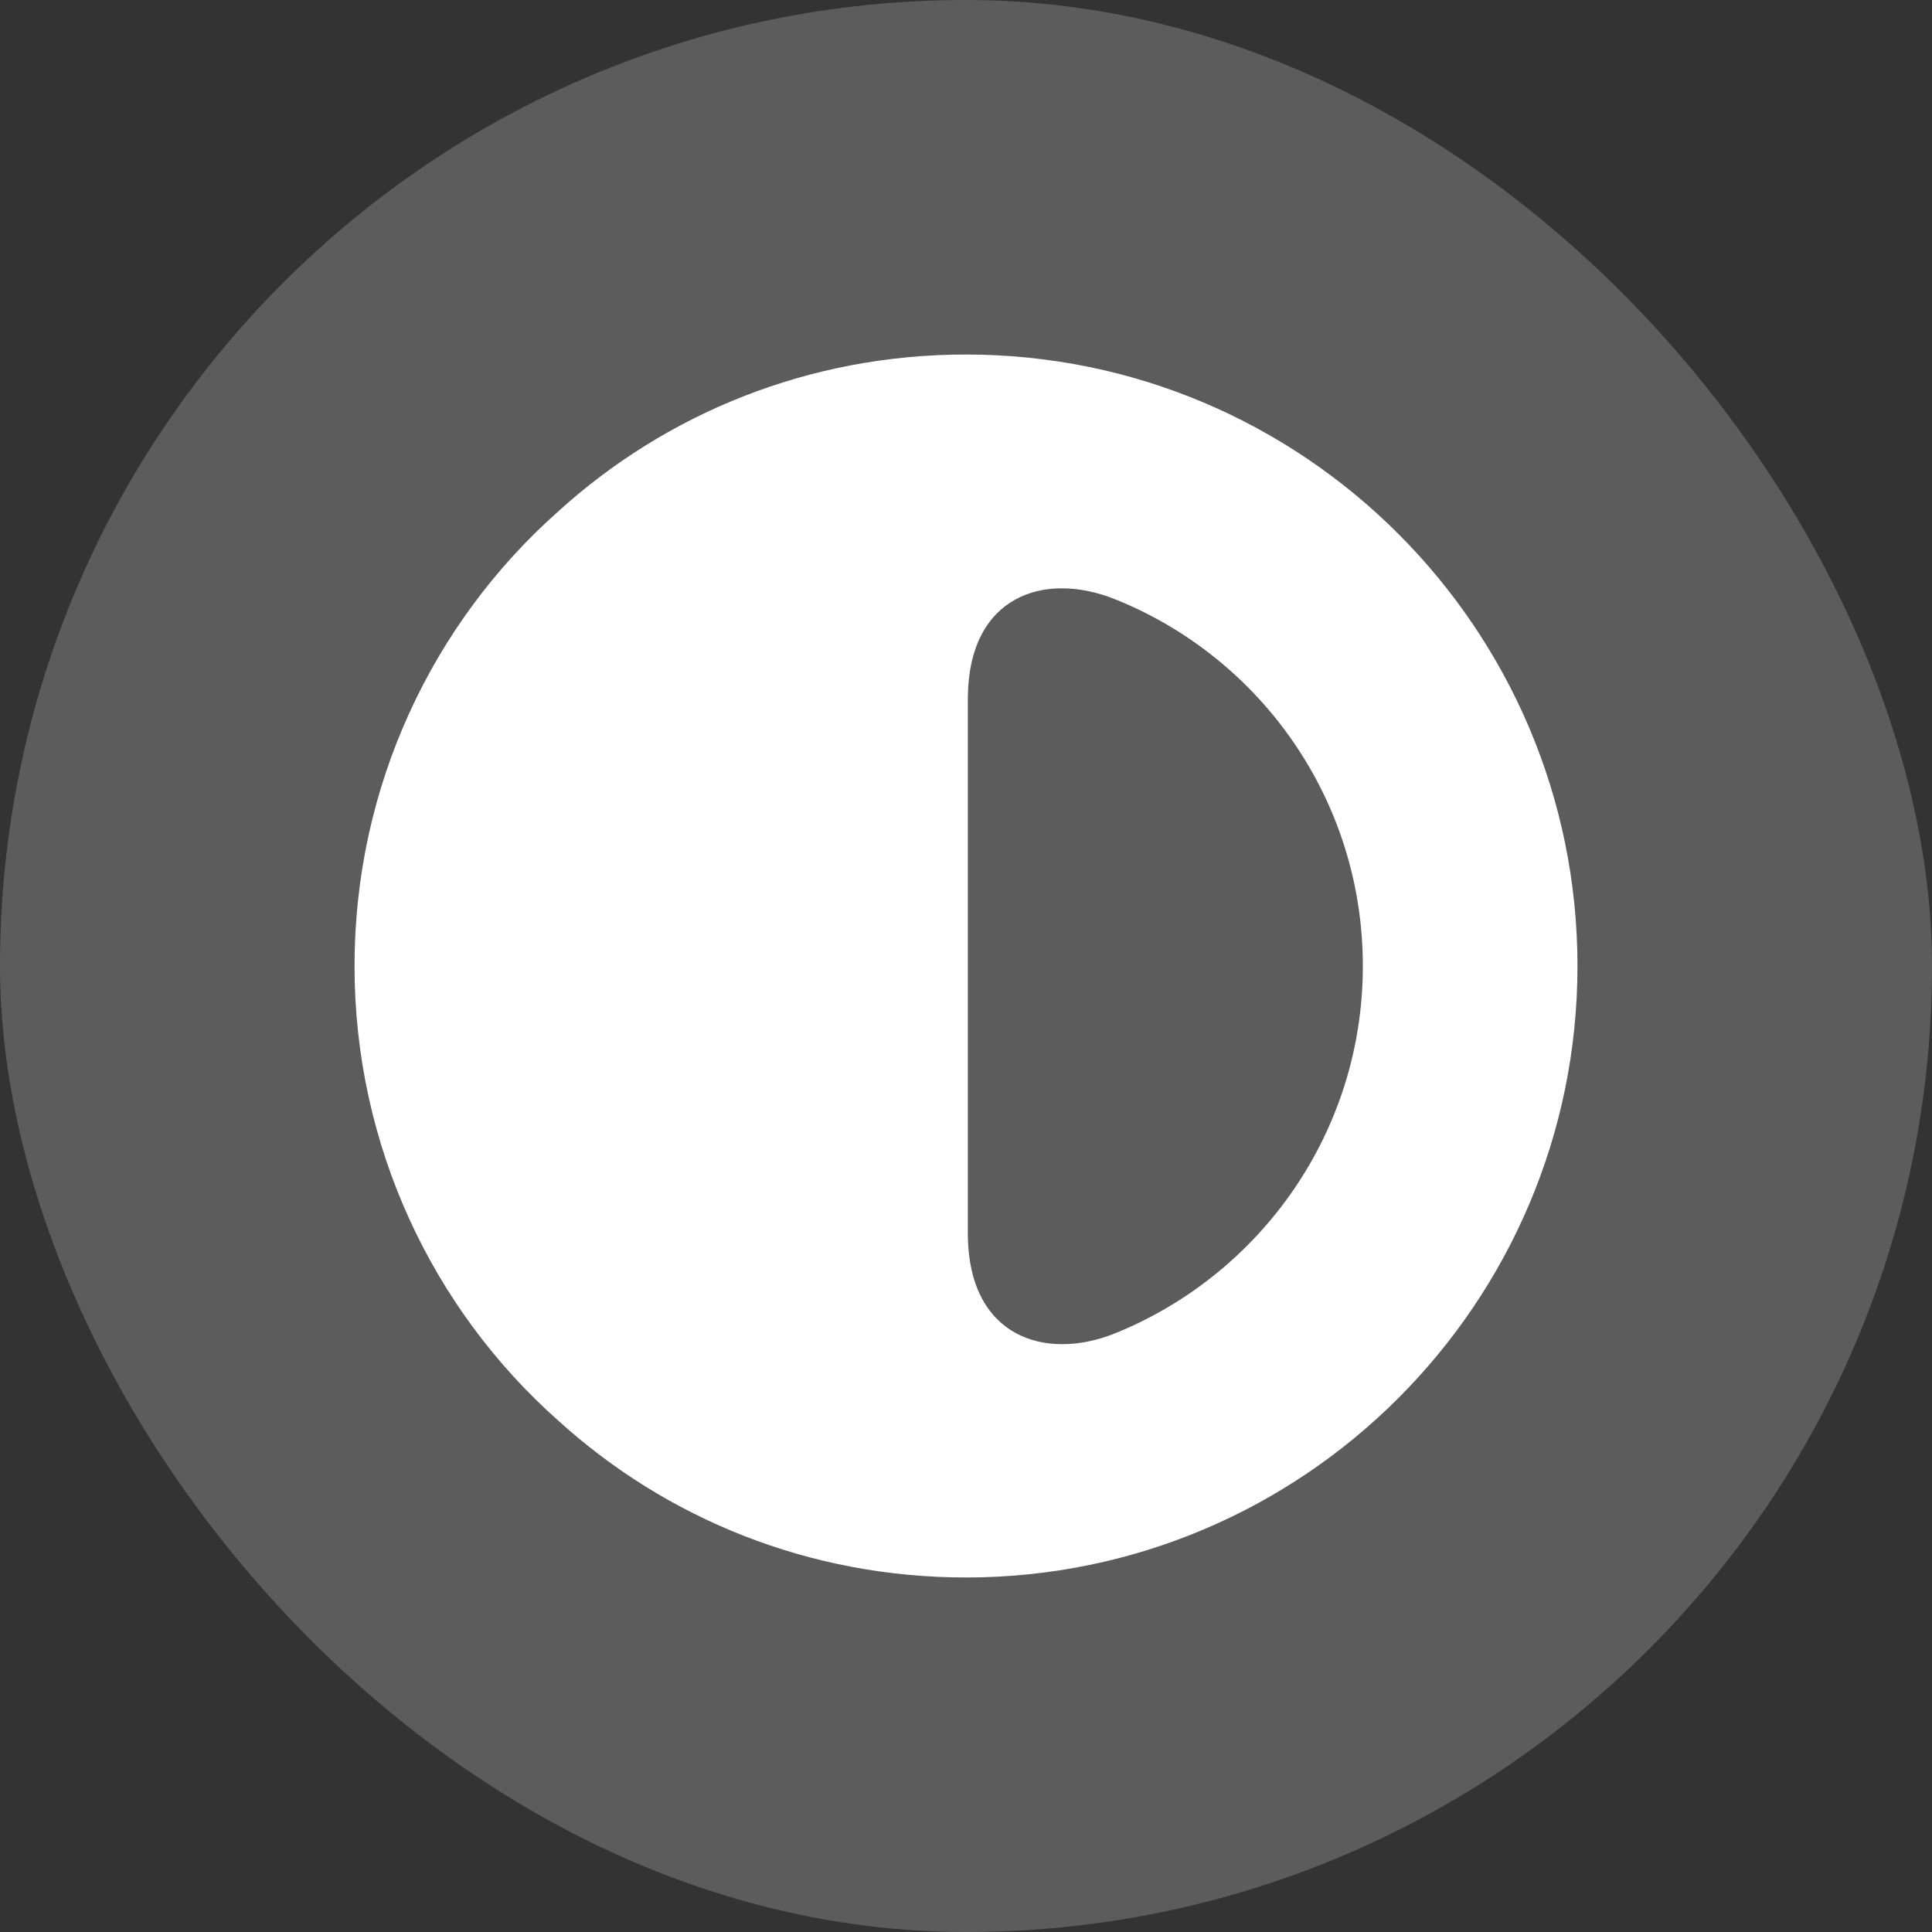 <svg width="42" height="42" viewBox="0 0 42 42" fill="none" xmlns="http://www.w3.org/2000/svg">
<rect x="0" y="0" width="42" height="42" fill="#333333" stroke="none"/>
<rect width="42" height="42" rx="21" fill="white" fill-opacity="0.2"/>
<path d="M12.133 30.88C14.48 33.013 17.587 34.293 21 34.293C28.333 34.293 34.293 28.333 34.293 21C34.293 13.666 28.333 7.707 21 7.707C17.587 7.707 14.48 8.987 12.133 11.12C9.413 13.533 7.707 17.08 7.707 21C7.707 24.92 9.413 28.466 12.133 30.88ZM21.04 15.146C21.067 12.947 22.707 12.413 24.24 13.027C27.4 14.293 29.627 17.387 29.627 21C29.627 24.613 27.4 27.706 24.24 28.986C22.707 29.6 21.067 29.053 21.04 26.866V15.146Z" fill="white"/>
</svg>
